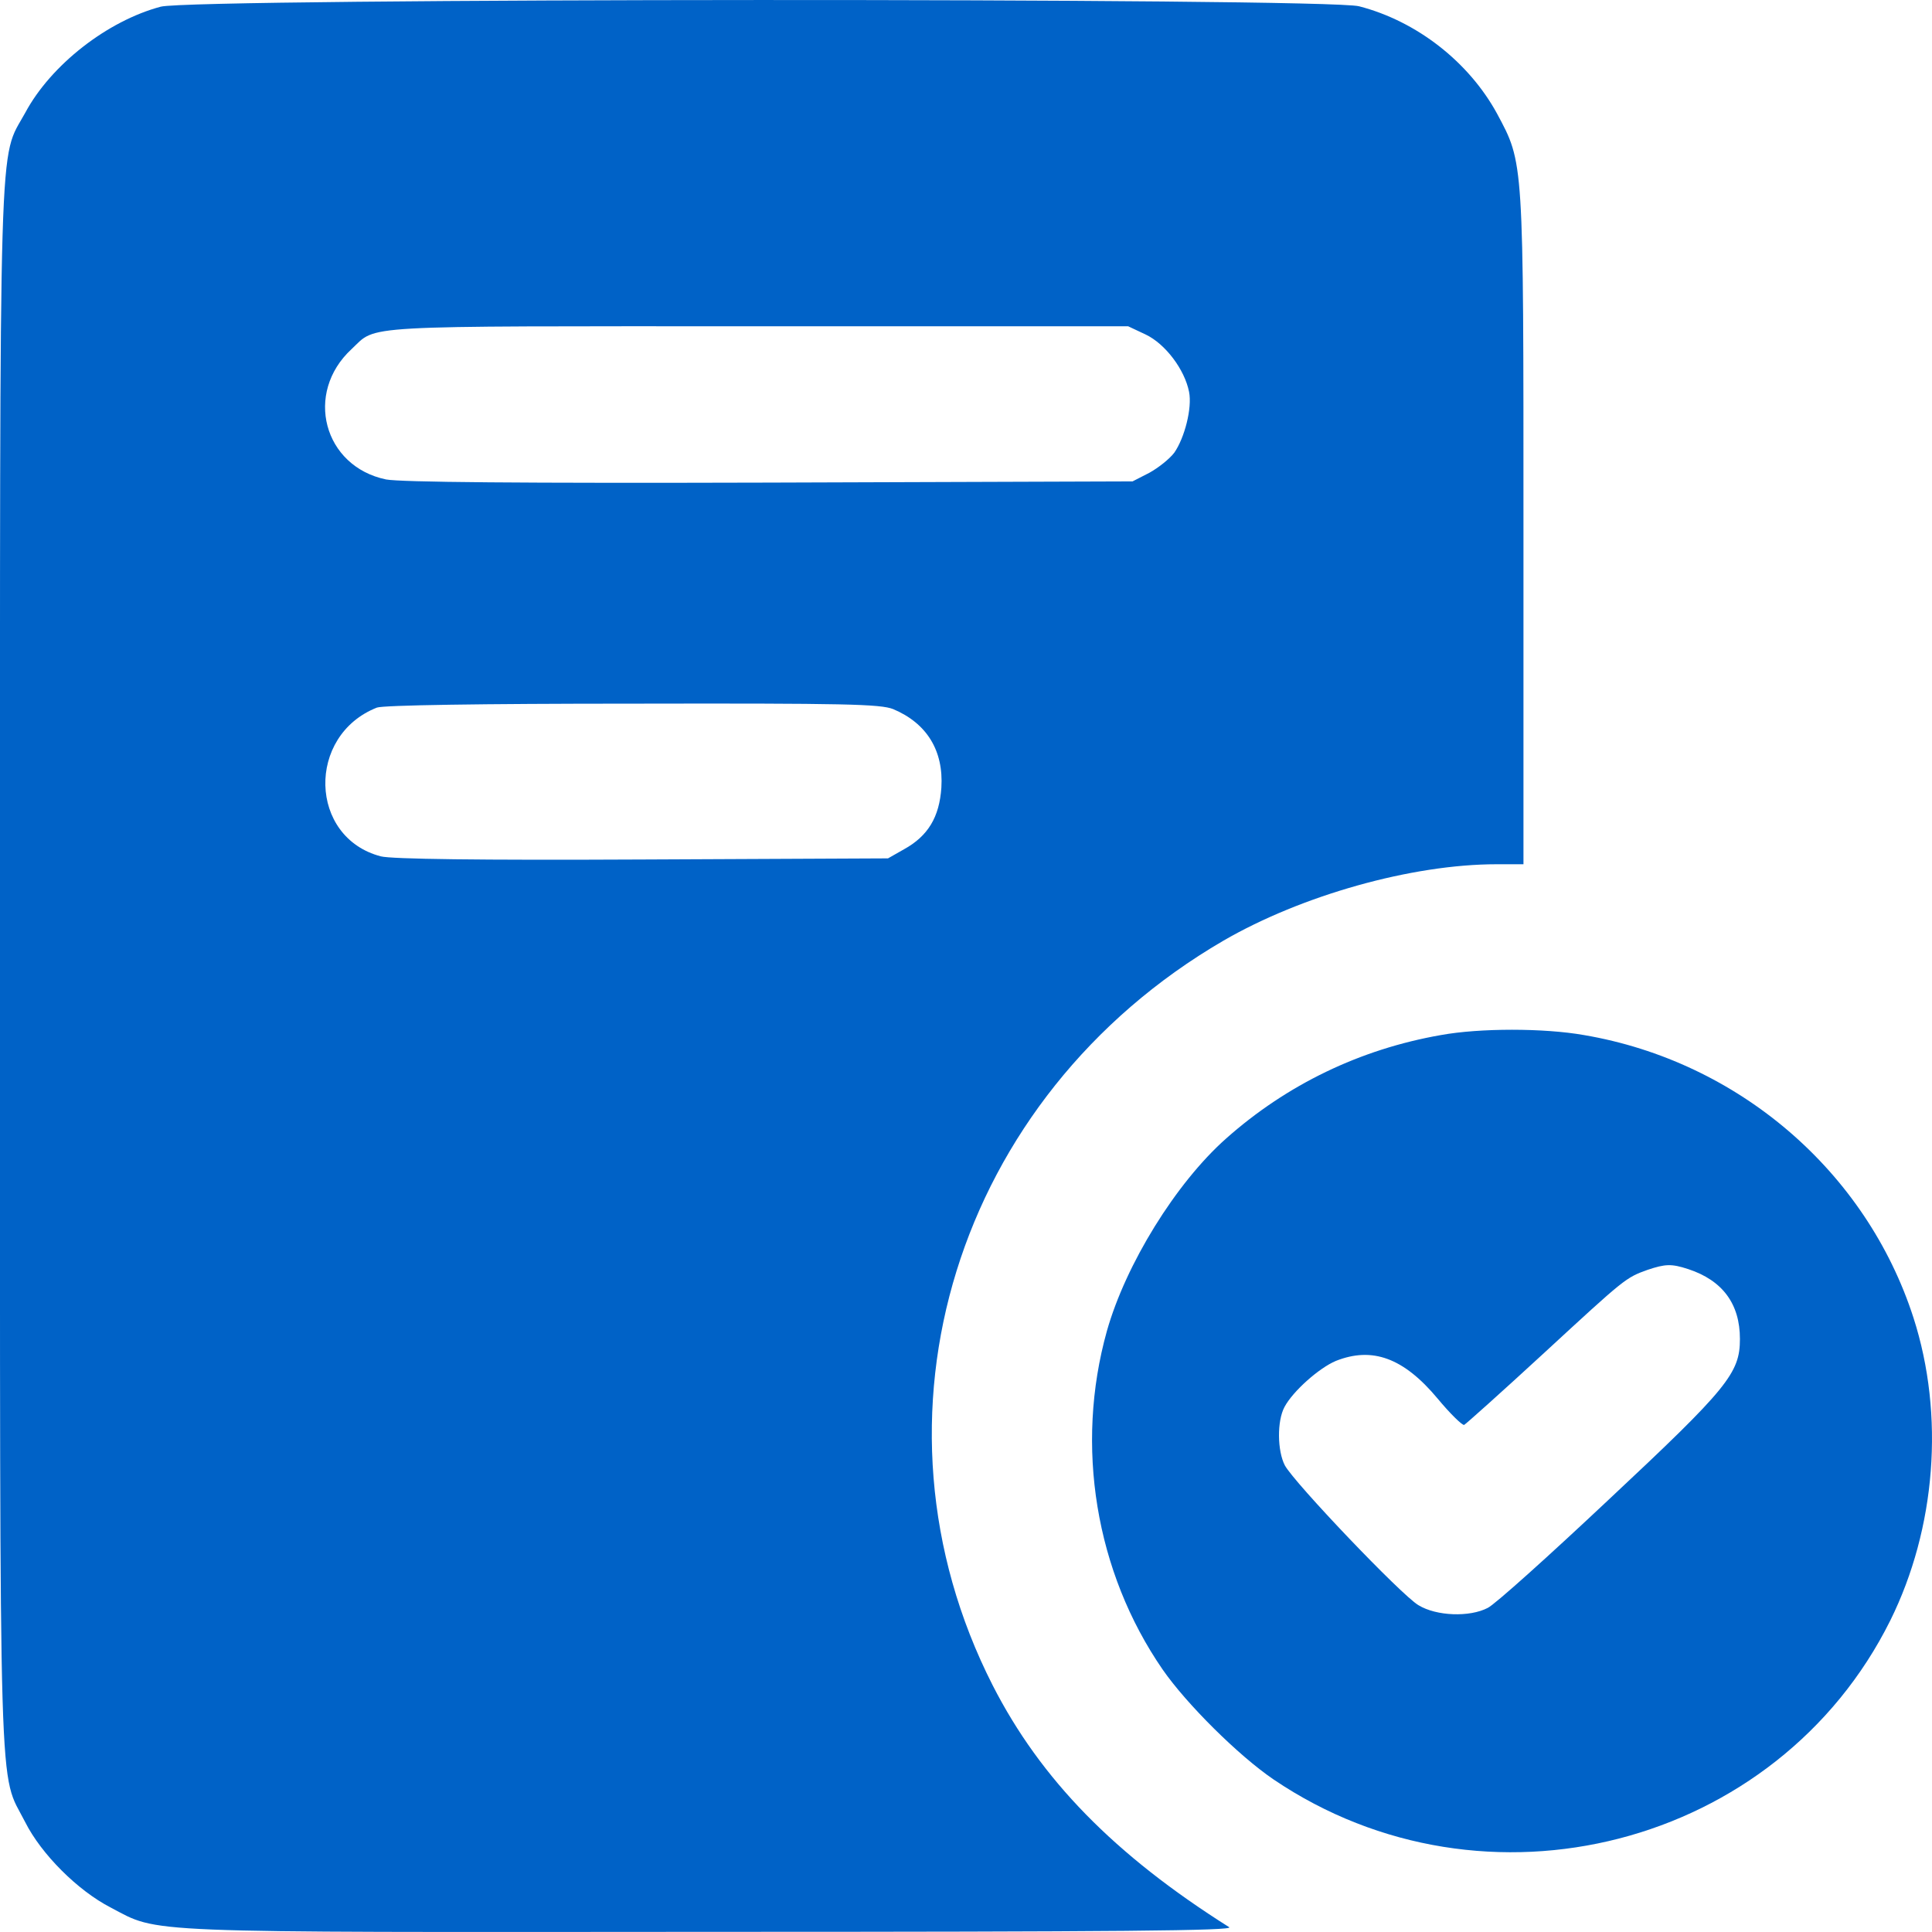 <svg width="24" height="24" viewBox="0 0 24 24" fill="none" xmlns="http://www.w3.org/2000/svg">
<path d="M1.997 0.083C1.335 0.259 0.633 0.805 0.314 1.4C-0.02 2.01 0 1.327 0 12.028C0 22.735 -0.02 21.979 0.314 22.637C0.513 23.032 0.966 23.486 1.375 23.696C1.987 24.018 1.649 24.003 8.84 23.998C13.905 23.998 15.344 23.984 15.269 23.94C13.845 23.042 12.929 22.106 12.331 20.935C10.638 17.608 11.873 13.623 15.195 11.687C16.171 11.121 17.54 10.736 18.591 10.736H18.925V6.575C18.925 1.956 18.93 2.034 18.596 1.41C18.247 0.771 17.6 0.263 16.883 0.078C16.474 -0.029 2.401 -0.024 1.997 0.083ZM14.233 4.156C14.477 4.273 14.716 4.59 14.771 4.868C14.811 5.068 14.716 5.439 14.587 5.624C14.527 5.702 14.393 5.809 14.278 5.873L14.069 5.98L9.562 5.995C6.435 6.004 4.98 5.99 4.796 5.956C4.019 5.795 3.775 4.883 4.368 4.336C4.691 4.034 4.373 4.053 9.408 4.053H14.014L14.233 4.156ZM11.096 8.809C11.514 8.985 11.723 9.326 11.694 9.785C11.669 10.15 11.529 10.385 11.23 10.55L11.031 10.663L7.978 10.677C5.951 10.687 4.861 10.672 4.731 10.638C3.835 10.404 3.805 9.136 4.682 8.79C4.761 8.76 5.976 8.741 7.859 8.741C10.503 8.736 10.937 8.746 11.096 8.809Z" fill="#0062C7"/>
<path d="M17.899 12.858C16.898 13.033 15.986 13.472 15.229 14.145C14.607 14.697 13.984 15.706 13.75 16.535C13.352 17.96 13.606 19.526 14.443 20.74C14.741 21.169 15.384 21.808 15.822 22.106C18.447 23.881 22.082 22.945 23.482 20.13C24.049 18.984 24.159 17.579 23.77 16.37C23.183 14.55 21.594 13.184 19.677 12.858C19.179 12.77 18.382 12.77 17.899 12.858ZM20.971 15.765C21.4 15.906 21.614 16.199 21.614 16.633C21.614 17.057 21.465 17.243 19.985 18.628C19.243 19.326 18.566 19.935 18.481 19.974C18.257 20.091 17.844 20.077 17.62 19.94C17.406 19.813 16.081 18.423 15.961 18.204C15.867 18.023 15.862 17.652 15.957 17.477C16.061 17.282 16.385 16.994 16.594 16.906C17.047 16.726 17.436 16.867 17.859 17.374C18.013 17.56 18.163 17.706 18.188 17.701C18.207 17.692 18.656 17.291 19.179 16.809C20.19 15.877 20.195 15.872 20.468 15.774C20.688 15.701 20.762 15.697 20.971 15.765Z" fill="#0062C7"/>
</svg>
